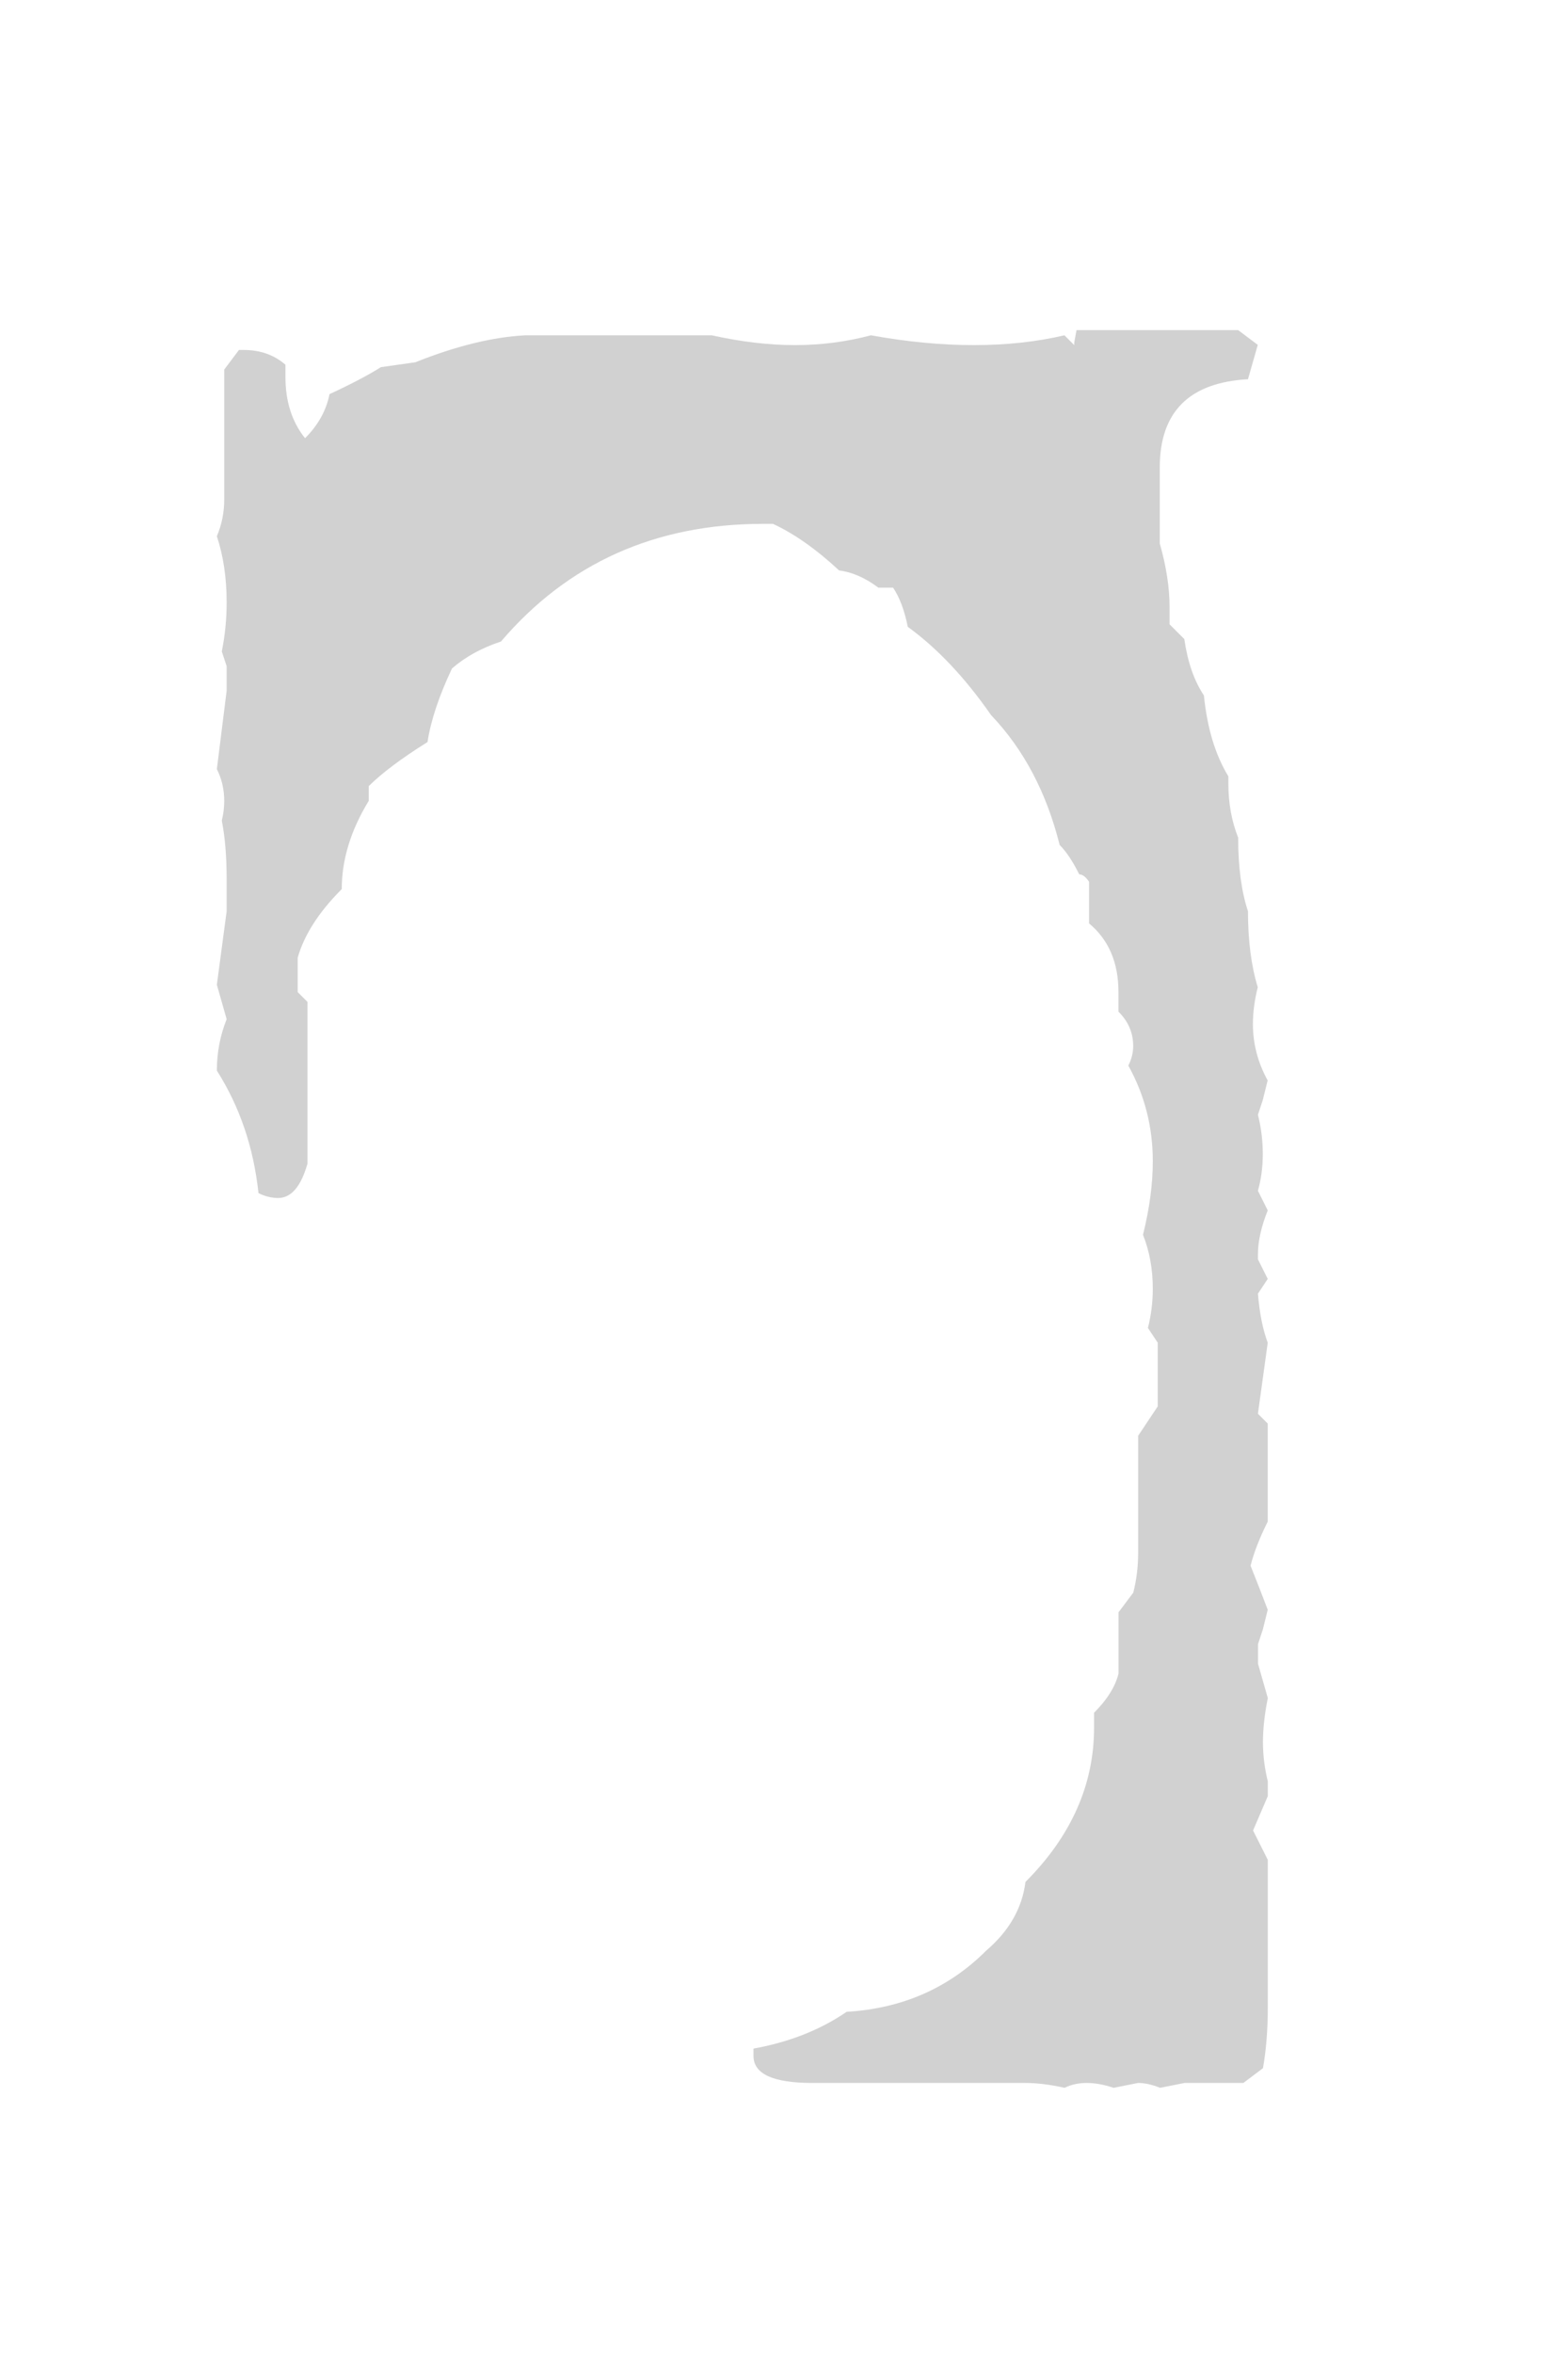 <?xml version="1.0" encoding="UTF-8" standalone="no"?>
<!-- Created with Inkscape (http://www.inkscape.org/) -->

<svg
   xmlns:dc="http://purl.org/dc/elements/1.1/"
   xmlns:cc="http://creativecommons.org/ns#"
   xmlns:rdf="http://www.w3.org/1999/02/22-rdf-syntax-ns#"
   xmlns:svg="http://www.w3.org/2000/svg"
   xmlns="http://www.w3.org/2000/svg"
   xmlns:sodipodi="http://sodipodi.sourceforge.net/DTD/sodipodi-0.dtd"
   xmlns:inkscape="http://www.inkscape.org/namespaces/inkscape"
   version="1.1"
   width="20"
   height="30"
   id="svg2"
   inkscape:version="0.48.2 r9819"
   sodipodi:docname="Daedric_J.svg">
  <sodipodi:namedview
     pagecolor="#ffffff"
     bordercolor="#666666"
     borderopacity="1"
     objecttolerance="10"
     gridtolerance="10"
     guidetolerance="10"
     inkscape:pageopacity="0"
     inkscape:pageshadow="2"
     inkscape:window-width="1280"
     inkscape:window-height="972"
     id="namedview3068"
     showgrid="false"
     inkscape:zoom="7.8666667"
     inkscape:cx="10"
     inkscape:cy="15"
     inkscape:window-x="-8"
     inkscape:window-y="-8"
     inkscape:window-maximized="1"
     inkscape:current-layer="svg2" />
  <defs
     id="defs2992" />
  <g
     transform="translate(-262.5,-531.076)"
     id="layer1">
    <g
       style="font-size:32px;font-style:normal;font-variant:normal;font-weight:normal;font-stretch:normal;text-align:center;line-height:0%;letter-spacing:0px;word-spacing:0px;text-anchor:middle;fill:#d1d1d1;font-family:Daedric"
       id="text2985">
      <path
         d="m 276.231,535.285 2.062,0 0.25,0.188 -0.125,0.438 c -0.75,0.042 -1.125,0.417 -1.125,1.125 -1e-5,0.062 -1e-5,0.135 0,0.219 l 0,0.75 c 0.083,0.292 0.125,0.563 0.125,0.812 -1e-5,0.083 -1e-5,0.156 0,0.219 l 0.188,0.188 c 0.042,0.292 0.125,0.531 0.25,0.719 0.042,0.417 0.146,0.76 0.312,1.031 l 0,0.094 c -2e-5,0.25 0.042,0.479 0.125,0.688 -2e-5,0.375 0.042,0.688 0.125,0.938 -2e-5,0.375 0.042,0.698 0.125,0.969 -0.042,0.167 -0.062,0.323 -0.062,0.469 -2e-5,0.25 0.062,0.49 0.188,0.719 l -0.062,0.25 -0.062,0.188 c 0.042,0.167 0.062,0.333 0.062,0.5 -2e-5,0.167 -0.021,0.323 -0.062,0.469 l 0.125,0.25 c -0.083,0.208 -0.125,0.396 -0.125,0.562 l 0,0.062 0.125,0.25 -0.125,0.188 c 0.021,0.25 0.062,0.458 0.125,0.625 l -0.125,0.906 0.125,0.125 c -2e-5,0.25 -2e-5,0.479 0,0.688 -2e-5,0.208 -2e-5,0.396 0,0.562 -0.104,0.208 -0.177,0.396 -0.219,0.562 0.083,0.208 0.156,0.396 0.219,0.562 l -0.062,0.25 -0.062,0.188 0,0.25 0.125,0.438 c -0.042,0.208 -0.062,0.396 -0.062,0.562 -2e-5,0.167 0.021,0.333 0.062,0.5 l 0,0.188 -0.188,0.438 0.188,0.375 0,1.875 c -2e-5,0.292 -0.021,0.552 -0.062,0.781 l -0.25,0.188 -0.75,0 -0.312,0.062 c -0.104,-0.042 -0.198,-0.062 -0.281,-0.062 l -0.312,0.062 c -0.125,-0.042 -0.24,-0.062 -0.344,-0.062 -0.104,0 -0.198,0.021 -0.281,0.062 -0.188,-0.042 -0.354,-0.062 -0.5,-0.062 l -2.312,0 c -0.146,0 -0.281,0 -0.406,0 -0.5,0 -0.75,-0.115 -0.75,-0.344 -1e-5,-0.021 -1e-5,-0.052 0,-0.094 0.458,-0.083 0.854,-0.24 1.188,-0.469 0.708,-0.042 1.302,-0.302 1.781,-0.781 0.292,-0.25 0.458,-0.542 0.5,-0.875 0.583,-0.583 0.875,-1.24 0.875,-1.969 l 0,-0.188 c 0.167,-0.167 0.271,-0.333 0.312,-0.5 l 0,-0.781 0.188,-0.25 c 0.042,-0.167 0.062,-0.333 0.062,-0.5 -1e-5,-0.042 -1e-5,-0.083 0,-0.125 l 0,-1.375 0.25,-0.375 0,-0.812 -0.125,-0.188 c 0.042,-0.167 0.062,-0.333 0.062,-0.5 -1e-5,-0.25 -0.042,-0.479 -0.125,-0.688 0.083,-0.333 0.125,-0.646 0.125,-0.938 -1e-5,-0.437 -0.104,-0.844 -0.312,-1.219 0.042,-0.083 0.062,-0.167 0.062,-0.25 -1e-5,-0.167 -0.062,-0.312 -0.188,-0.438 -1e-5,-0.083 -1e-5,-0.167 0,-0.25 -1e-5,-0.375 -0.125,-0.667 -0.375,-0.875 l 0,-0.531 c -0.042,-0.062 -0.083,-0.094 -0.125,-0.094 -0.083,-0.167 -0.167,-0.292 -0.25,-0.375 -0.167,-0.667 -0.458,-1.219 -0.875,-1.656 -0.333,-0.479 -0.688,-0.854 -1.062,-1.125 -0.042,-0.208 -0.104,-0.375 -0.188,-0.5 l -0.188,0 c -0.167,-0.125 -0.333,-0.198 -0.5,-0.219 -0.292,-0.271 -0.573,-0.469 -0.844,-0.594 l -0.125,0 c -1.375,2e-5 -2.49,0.5 -3.344,1.5 -0.25,0.083 -0.458,0.198 -0.625,0.344 -0.167,0.354 -0.271,0.667 -0.312,0.938 -0.333,0.208 -0.583,0.396 -0.75,0.562 l 0,0.188 c -0.229,0.375 -0.344,0.75 -0.344,1.125 -0.292,0.292 -0.479,0.583 -0.562,0.875 l 0,0.438 0.125,0.125 0,2.062 c -0.083,0.292 -0.208,0.438 -0.375,0.438 -0.083,10e-6 -0.167,-0.021 -0.25,-0.062 -0.062,-0.583 -0.24,-1.104 -0.531,-1.562 0,-0.229 0.042,-0.448 0.125,-0.656 l -0.125,-0.438 0.125,-0.938 0,-0.406 c 0,-0.292 -0.021,-0.542 -0.062,-0.75 0.021,-0.083 0.031,-0.167 0.031,-0.25 0,-0.146 -0.031,-0.281 -0.094,-0.406 l 0.125,-1 0,-0.312 -0.062,-0.188 c 0.042,-0.208 0.062,-0.417 0.062,-0.625 0,-0.312 -0.042,-0.594 -0.125,-0.844 0.062,-0.146 0.094,-0.302 0.094,-0.469 l 0,-1.656 0.188,-0.25 0.062,0 c 0.208,2e-5 0.385,0.062 0.531,0.188 l 0,0.156 c 0,0.313 0.083,0.573 0.25,0.781 0.167,-0.167 0.271,-0.354 0.312,-0.562 0.271,-0.125 0.49,-0.24 0.656,-0.344 l 0.438,-0.062 c 0.521,-0.208 0.99,-0.323 1.406,-0.344 l 2.375,0 c 0.375,0.083 0.729,0.125 1.062,0.125 0.333,2e-5 0.656,-0.042 0.969,-0.125 0.458,0.083 0.896,0.125 1.312,0.125 0.417,2e-5 0.802,-0.042 1.156,-0.125 l 0.125,0.125 0,0 0,-0.031 z"
         style=""
         id="path3071" />
    </g>
  </g>
</svg>
